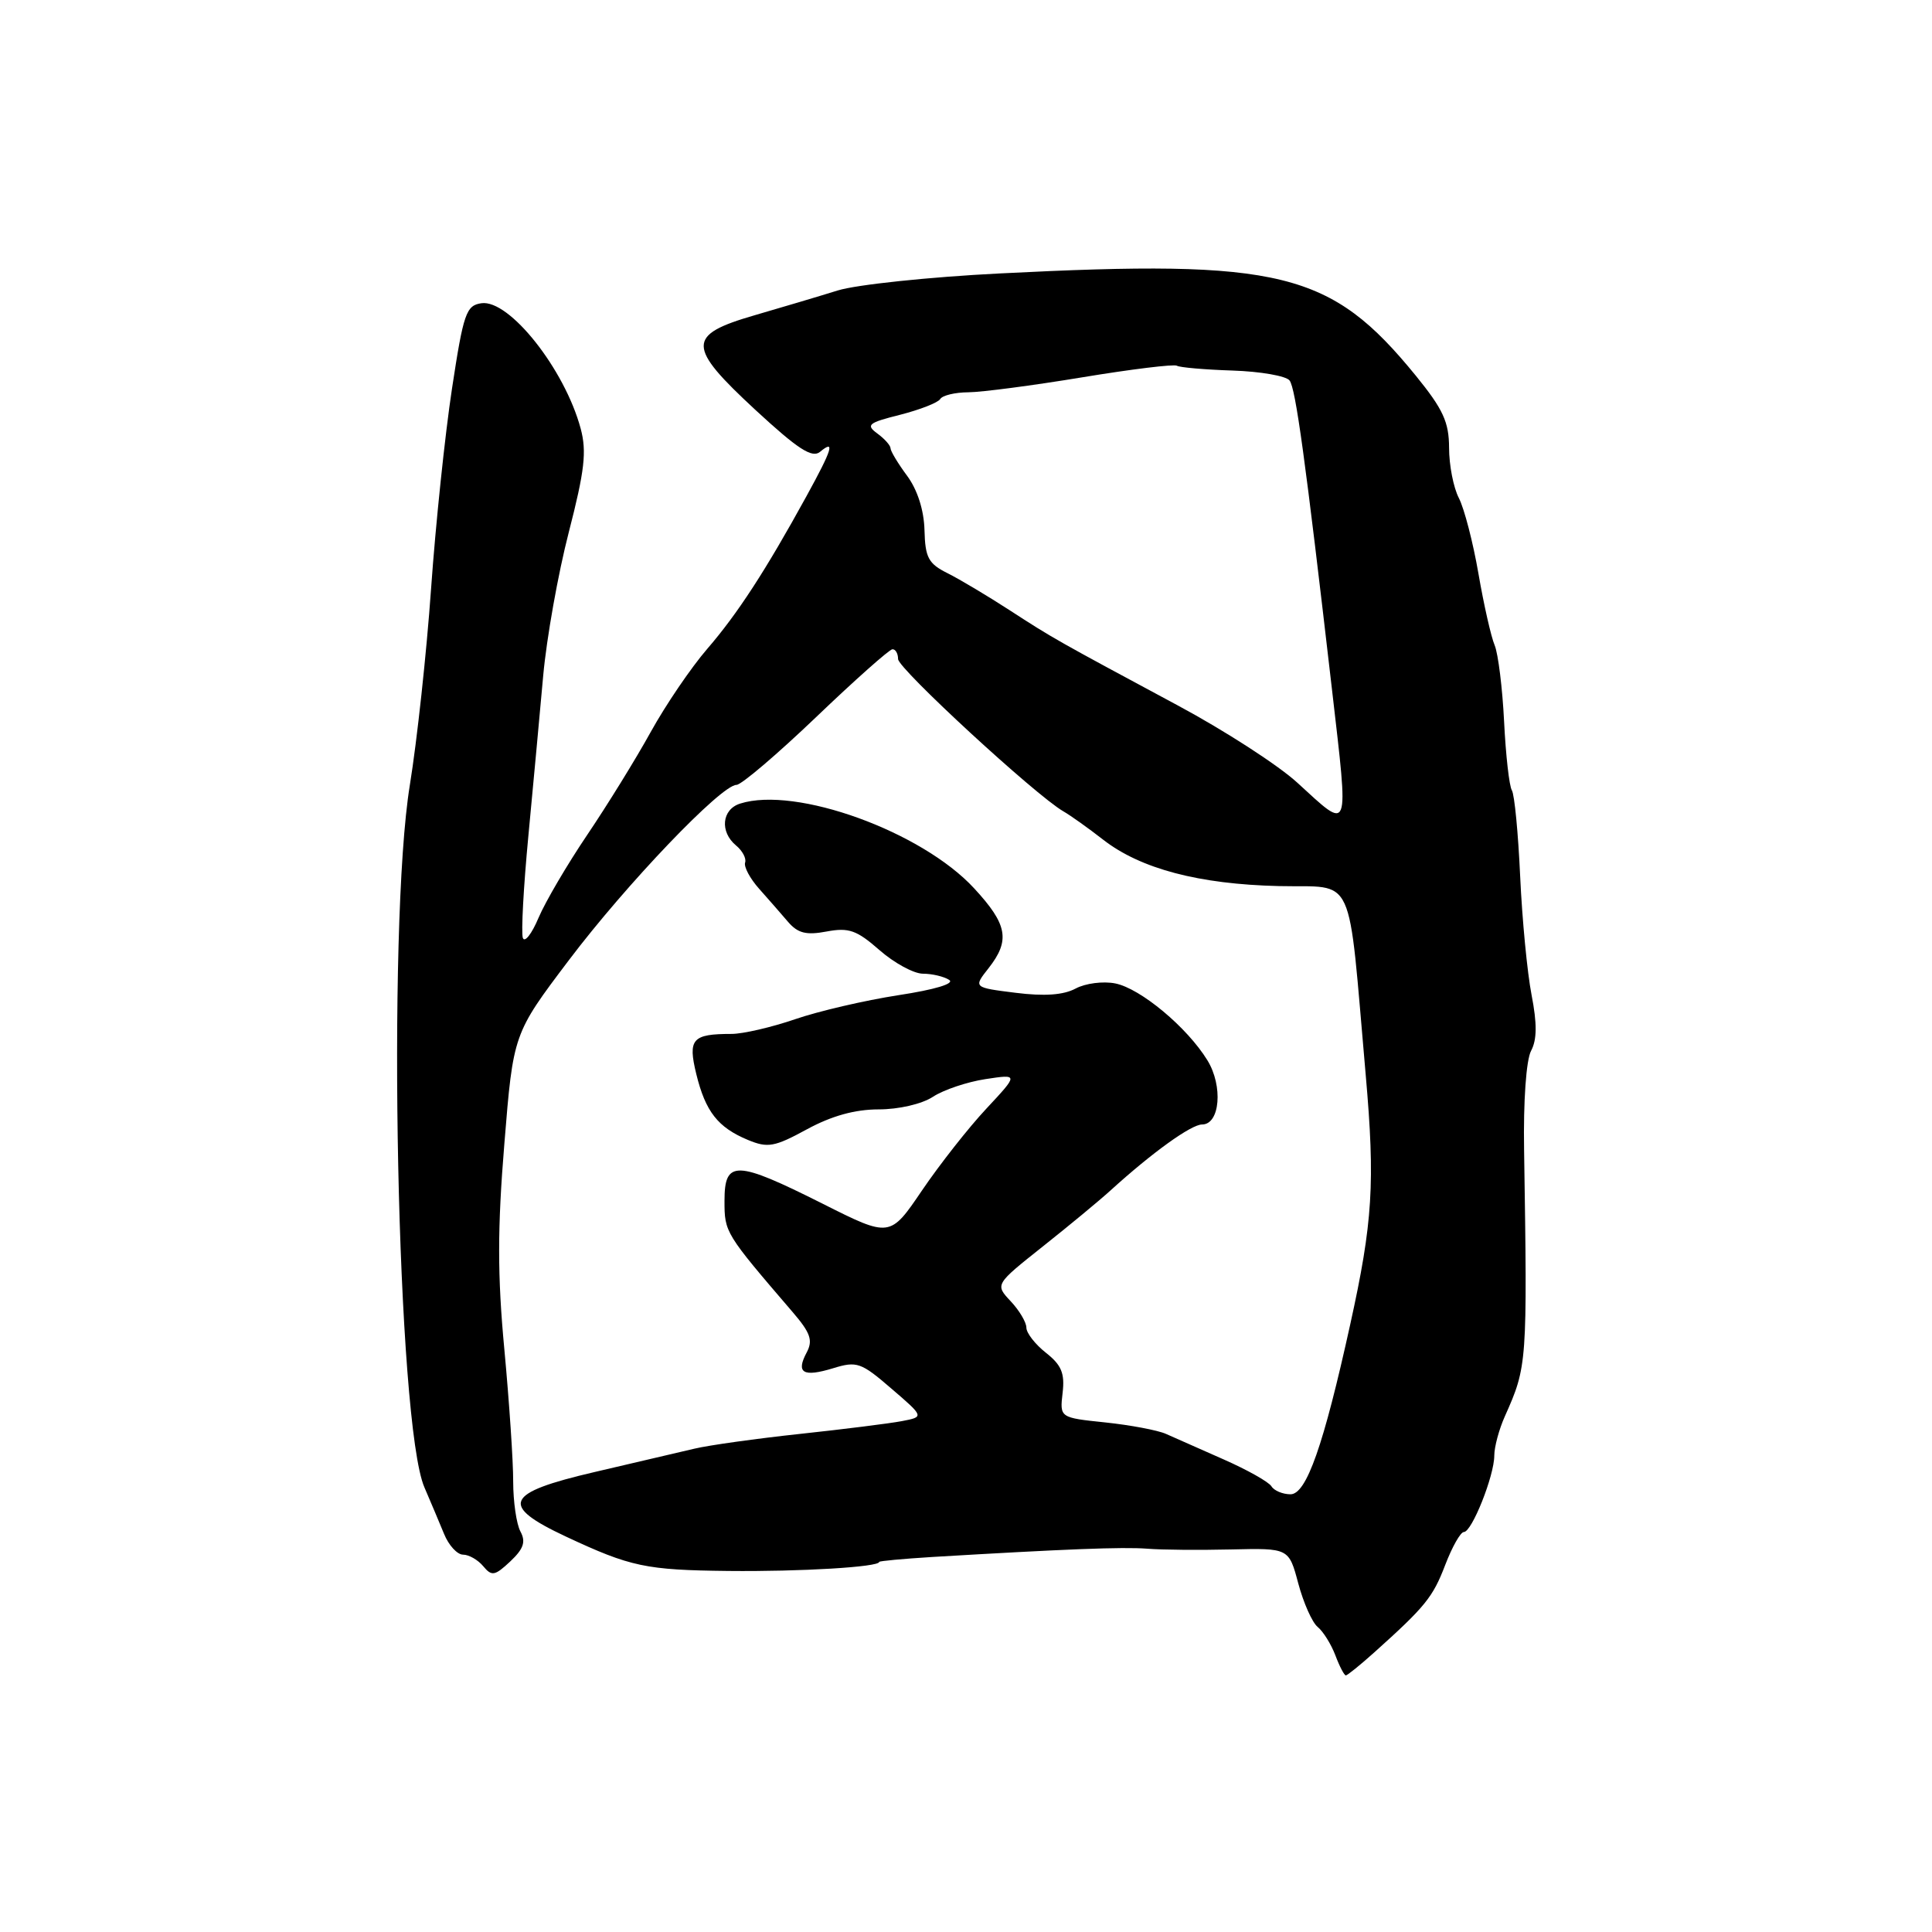 <?xml version="1.0" encoding="UTF-8" standalone="no"?>
<!DOCTYPE svg PUBLIC "-//W3C//DTD SVG 1.1//EN" "http://www.w3.org/Graphics/SVG/1.1/DTD/svg11.dtd" >
<svg xmlns="http://www.w3.org/2000/svg" xmlns:xlink="http://www.w3.org/1999/xlink" version="1.1" viewBox="0 0 256 256">
 <g >
 <path fill="currentColor"
d=" M 182.10 218.95 C 188.86 212.88 189.86 211.65 191.50 207.36 C 192.42 204.96 193.53 203.00 193.97 203.00 C 195.03 203.00 198.00 195.55 198.00 192.88 C 198.00 191.74 198.63 189.38 199.41 187.65 C 202.36 181.04 202.39 180.71 201.95 152.40 C 201.84 145.87 202.23 140.44 202.88 139.23 C 203.66 137.76 203.68 135.64 202.94 131.83 C 202.37 128.90 201.69 121.83 201.43 116.12 C 201.17 110.41 200.68 105.28 200.33 104.72 C 199.98 104.16 199.52 100.06 199.30 95.60 C 199.08 91.15 198.51 86.60 198.05 85.50 C 197.58 84.40 196.61 80.12 195.90 76.00 C 195.19 71.88 194.02 67.38 193.31 66.00 C 192.59 64.62 192.01 61.63 192.01 59.34 C 192.00 55.92 191.22 54.23 187.61 49.79 C 176.33 35.95 169.77 34.34 132.50 36.23 C 123.15 36.70 113.47 37.72 111.00 38.49 C 108.53 39.26 103.58 40.73 100.00 41.77 C 90.97 44.39 90.98 45.88 100.11 54.33 C 105.73 59.52 107.61 60.74 108.66 59.87 C 110.70 58.17 110.30 59.49 106.85 65.77 C 101.43 75.64 97.72 81.34 93.71 85.98 C 91.58 88.45 88.21 93.40 86.23 96.98 C 84.25 100.57 80.46 106.70 77.82 110.61 C 75.18 114.52 72.27 119.47 71.36 121.61 C 70.46 123.75 69.52 124.95 69.28 124.28 C 69.04 123.60 69.37 117.53 70.01 110.78 C 70.65 104.02 71.54 94.45 71.98 89.50 C 72.43 84.55 73.95 76.00 75.37 70.51 C 77.47 62.36 77.76 59.83 76.94 56.78 C 74.82 48.91 67.48 39.65 63.79 40.18 C 61.77 40.47 61.41 41.50 59.89 51.50 C 58.97 57.55 57.72 69.47 57.12 78.00 C 56.52 86.53 55.25 98.22 54.31 104.00 C 51.25 122.75 52.61 188.75 56.24 197.09 C 57.05 198.97 58.22 201.74 58.84 203.25 C 59.45 204.76 60.59 206.00 61.36 206.00 C 62.13 206.00 63.33 206.69 64.03 207.53 C 65.16 208.89 65.56 208.82 67.61 206.90 C 69.38 205.23 69.70 204.30 68.96 202.93 C 68.43 201.94 68.00 198.96 68.00 196.32 C 68.01 193.67 67.48 185.79 66.83 178.81 C 65.91 169.03 65.91 162.77 66.83 151.55 C 68.01 136.98 68.01 136.98 75.37 127.24 C 83.00 117.14 95.57 104.00 97.59 104.00 C 98.23 104.00 102.97 99.96 108.13 95.03 C 113.28 90.10 117.84 86.05 118.25 86.03 C 118.66 86.01 119.00 86.60 119.00 87.33 C 119.00 88.59 137.22 105.38 140.89 107.50 C 141.85 108.05 144.22 109.74 146.17 111.26 C 151.13 115.12 158.85 117.16 169.45 117.41 C 179.75 117.65 178.55 115.03 180.97 142.50 C 182.22 156.73 181.90 161.96 178.91 175.50 C 175.38 191.54 173.11 198.00 171.00 198.00 C 169.97 198.00 168.82 197.52 168.47 196.94 C 168.11 196.36 165.27 194.76 162.16 193.39 C 159.05 192.01 155.60 190.49 154.50 190.00 C 153.40 189.51 149.78 188.83 146.46 188.48 C 140.42 187.85 140.42 187.85 140.80 184.57 C 141.11 181.97 140.65 180.87 138.59 179.25 C 137.17 178.13 136.00 176.63 136.00 175.92 C 136.00 175.21 135.06 173.63 133.92 172.42 C 131.84 170.20 131.84 170.20 138.17 165.17 C 141.65 162.41 145.70 159.06 147.16 157.73 C 152.67 152.72 157.84 149.00 159.28 149.00 C 161.66 149.00 162.08 143.90 159.99 140.50 C 157.31 136.13 151.13 130.98 147.78 130.31 C 146.18 129.99 143.82 130.29 142.52 130.99 C 140.91 131.85 138.38 132.03 134.57 131.55 C 128.97 130.85 128.97 130.85 130.99 128.29 C 133.88 124.61 133.51 122.50 129.09 117.72 C 122.15 110.18 105.45 104.13 98.07 106.48 C 95.64 107.25 95.35 110.22 97.53 112.03 C 98.38 112.73 98.92 113.75 98.73 114.30 C 98.55 114.86 99.38 116.41 100.59 117.77 C 101.79 119.12 103.52 121.09 104.42 122.15 C 105.72 123.66 106.83 123.94 109.53 123.43 C 112.47 122.88 113.52 123.25 116.53 125.89 C 118.48 127.60 121.07 129.01 122.28 129.02 C 123.50 129.02 125.07 129.39 125.77 129.84 C 126.54 130.33 123.89 131.13 119.03 131.87 C 114.63 132.55 108.47 133.98 105.36 135.05 C 102.24 136.12 98.44 137.00 96.93 137.00 C 91.72 137.00 91.13 137.67 92.26 142.31 C 93.48 147.30 95.12 149.39 99.11 151.05 C 101.74 152.14 102.62 151.98 106.92 149.64 C 110.19 147.86 113.29 147.00 116.42 147.00 C 119.08 147.00 122.16 146.29 123.62 145.33 C 125.02 144.41 128.15 143.36 130.57 142.99 C 134.97 142.32 134.97 142.32 130.69 146.91 C 128.33 149.43 124.50 154.31 122.17 157.74 C 117.93 163.99 117.93 163.99 108.99 159.49 C 97.49 153.72 96.00 153.68 96.00 159.12 C 96.00 163.31 96.06 163.41 105.04 173.87 C 107.40 176.62 107.74 177.61 106.89 179.21 C 105.43 181.93 106.42 182.51 110.39 181.30 C 113.54 180.33 114.09 180.52 118.12 184.00 C 122.47 187.74 122.47 187.74 119.48 188.31 C 117.84 188.62 111.78 189.38 106.00 190.00 C 100.22 190.62 93.92 191.50 92.00 191.96 C 90.08 192.41 84.11 193.81 78.75 195.06 C 66.86 197.83 66.14 199.46 75.00 203.61 C 83.57 207.62 85.57 208.04 96.51 208.16 C 106.10 208.26 116.50 207.64 116.50 206.96 C 116.50 206.84 119.65 206.55 123.50 206.31 C 141.12 205.26 148.76 204.96 152.00 205.21 C 153.93 205.37 158.94 205.41 163.14 205.31 C 170.78 205.13 170.78 205.13 172.03 209.82 C 172.72 212.39 173.87 214.99 174.60 215.58 C 175.33 216.18 176.38 217.86 176.94 219.33 C 177.49 220.80 178.12 222.00 178.33 222.00 C 178.53 222.00 180.23 220.63 182.10 218.95 Z  M 171.90 103.71 C 169.37 101.39 162.26 96.80 156.11 93.50 C 139.89 84.79 139.55 84.60 133.77 80.85 C 130.87 78.97 127.17 76.76 125.55 75.95 C 123.02 74.69 122.59 73.89 122.50 70.25 C 122.43 67.60 121.57 64.91 120.20 63.05 C 118.99 61.42 118.00 59.77 118.00 59.40 C 118.00 59.03 117.21 58.14 116.25 57.44 C 114.70 56.30 115.04 56.02 119.27 54.96 C 121.89 54.29 124.28 53.36 124.58 52.88 C 124.87 52.39 126.55 51.99 128.31 51.98 C 130.06 51.97 136.85 51.08 143.38 50.00 C 149.91 48.92 155.56 48.23 155.94 48.46 C 156.31 48.69 159.63 48.98 163.32 49.10 C 167.00 49.22 170.40 49.81 170.87 50.41 C 171.68 51.44 172.95 60.72 176.51 91.50 C 178.73 110.75 178.95 110.16 171.90 103.71 Z "/>
</g>
</svg>